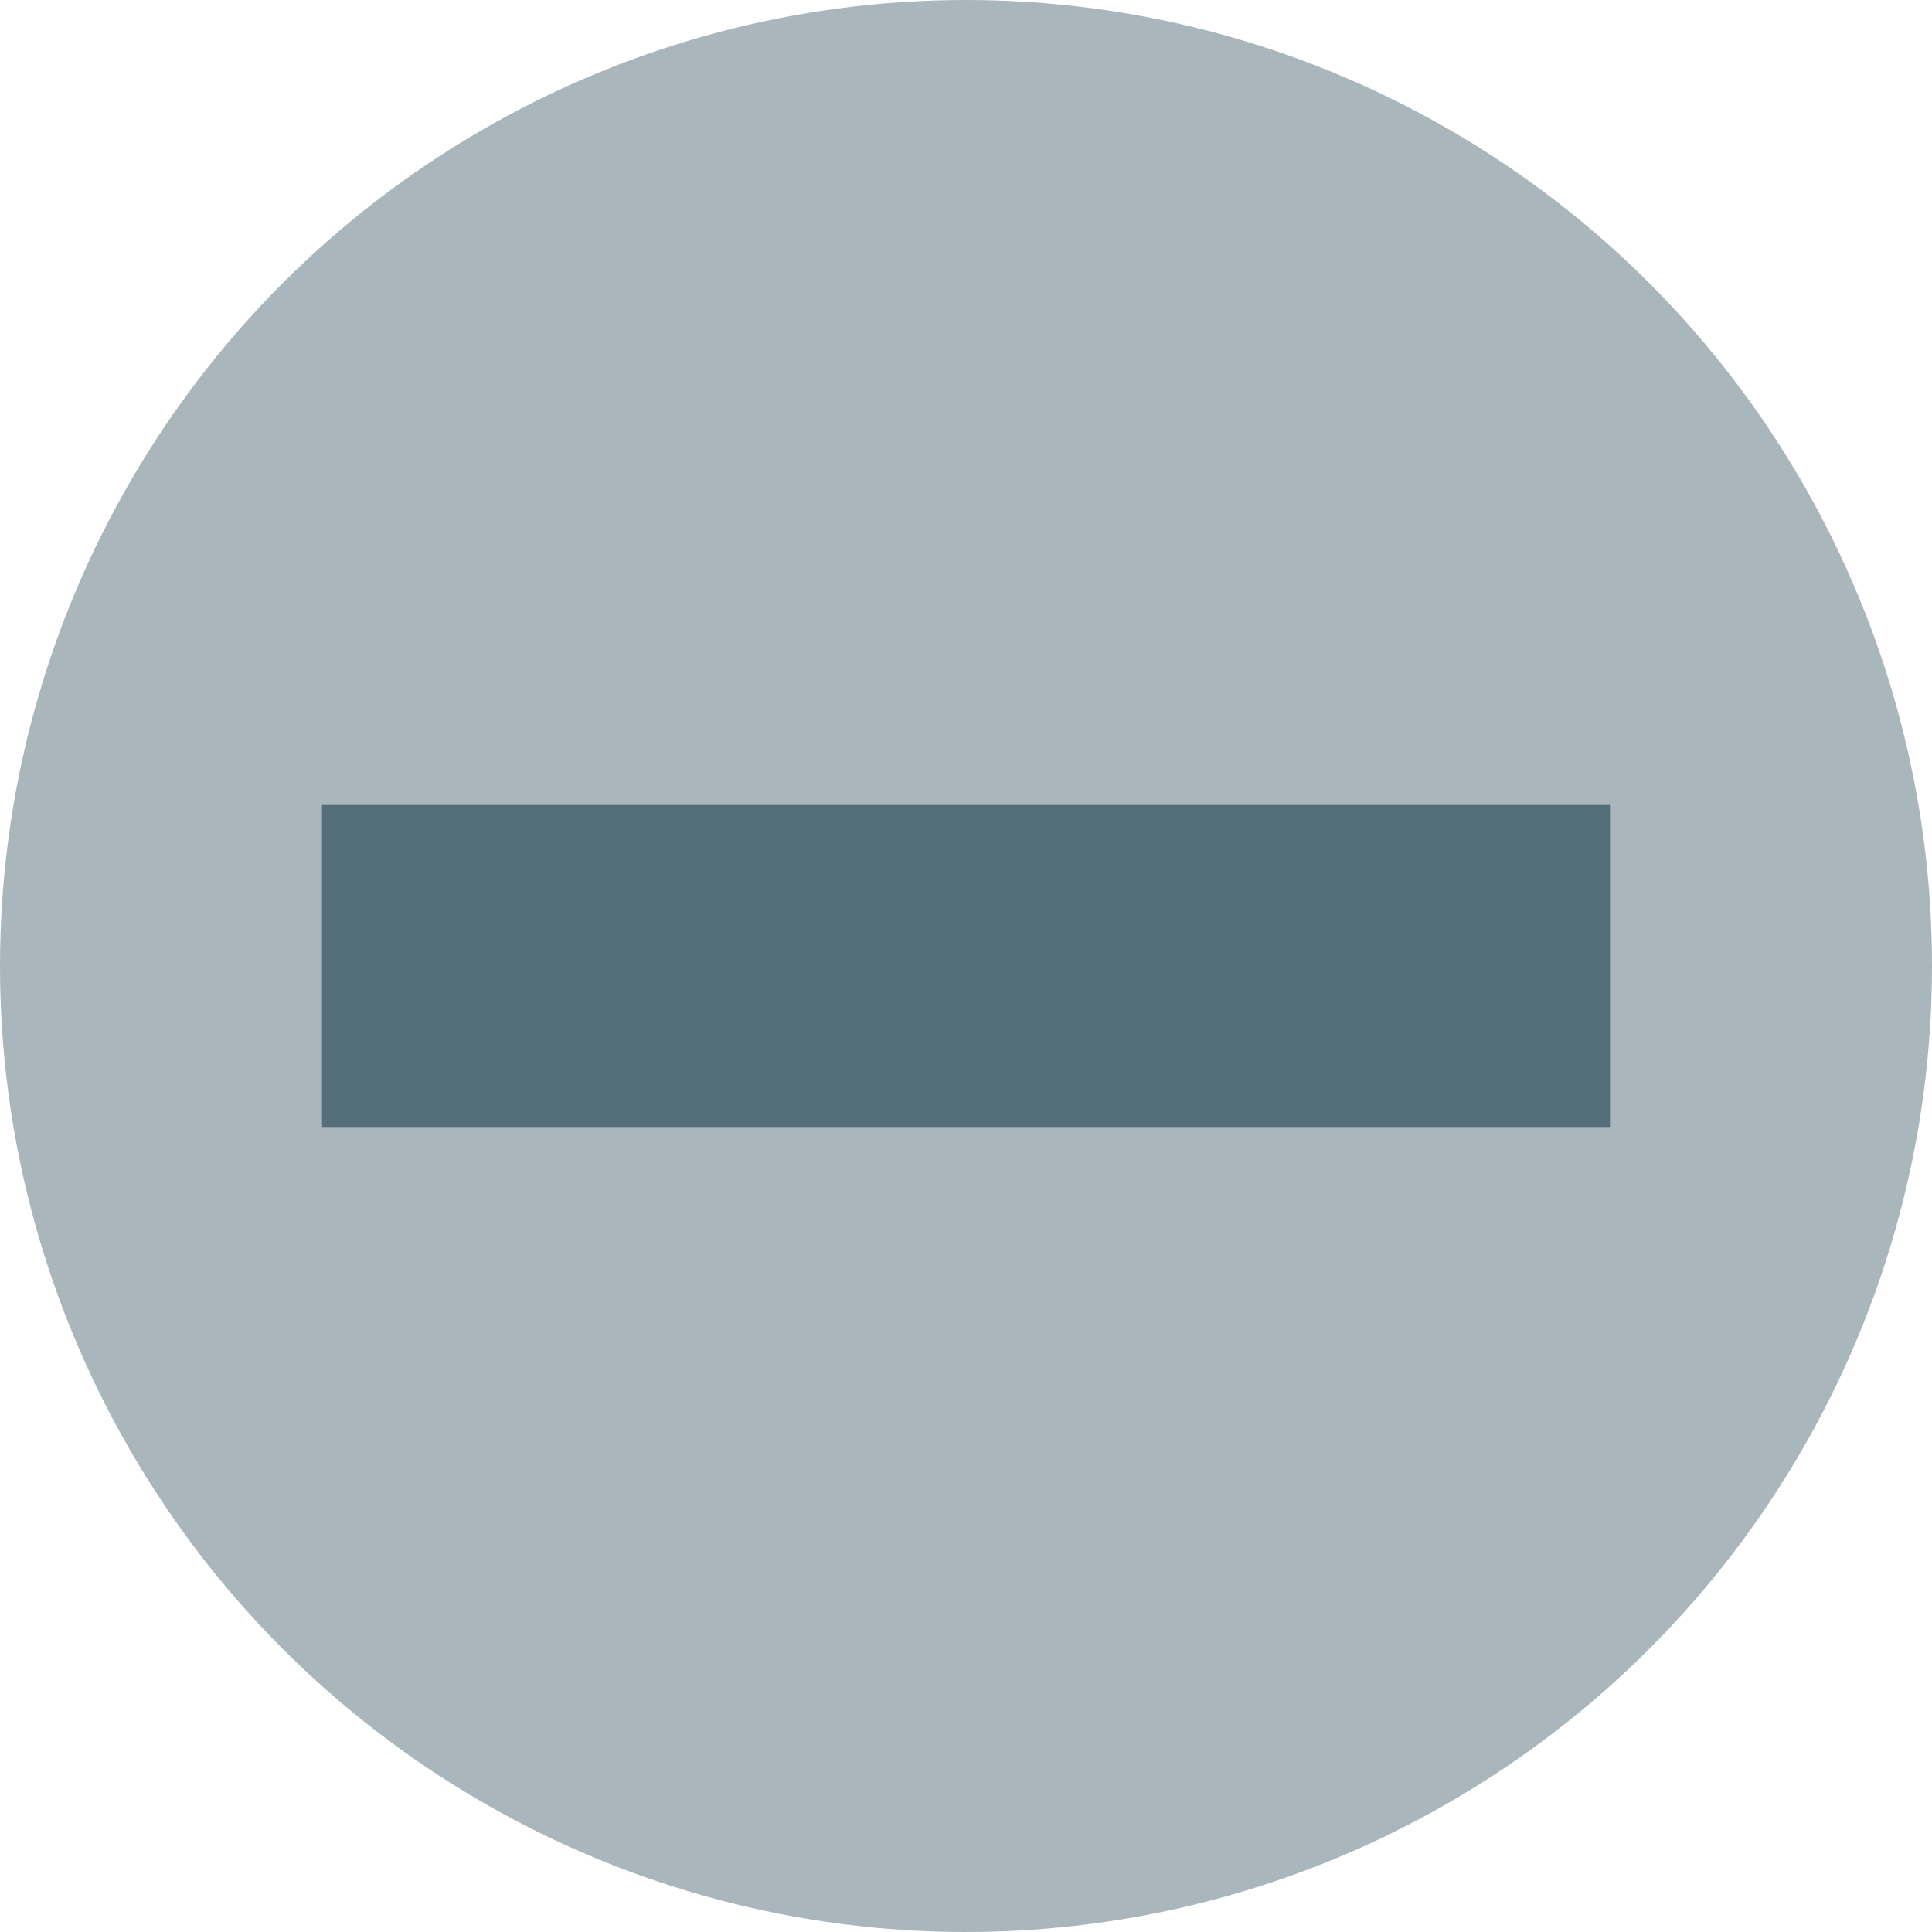 <svg xmlns="http://www.w3.org/2000/svg" width="16" height="16" fill="#546e7a" data-big="true" viewBox="0 0 24 24"><path d="M20 14H4v-4h16"/><circle cx="12" cy="12" r="12" data-tint="true" opacity=".5"/></svg>